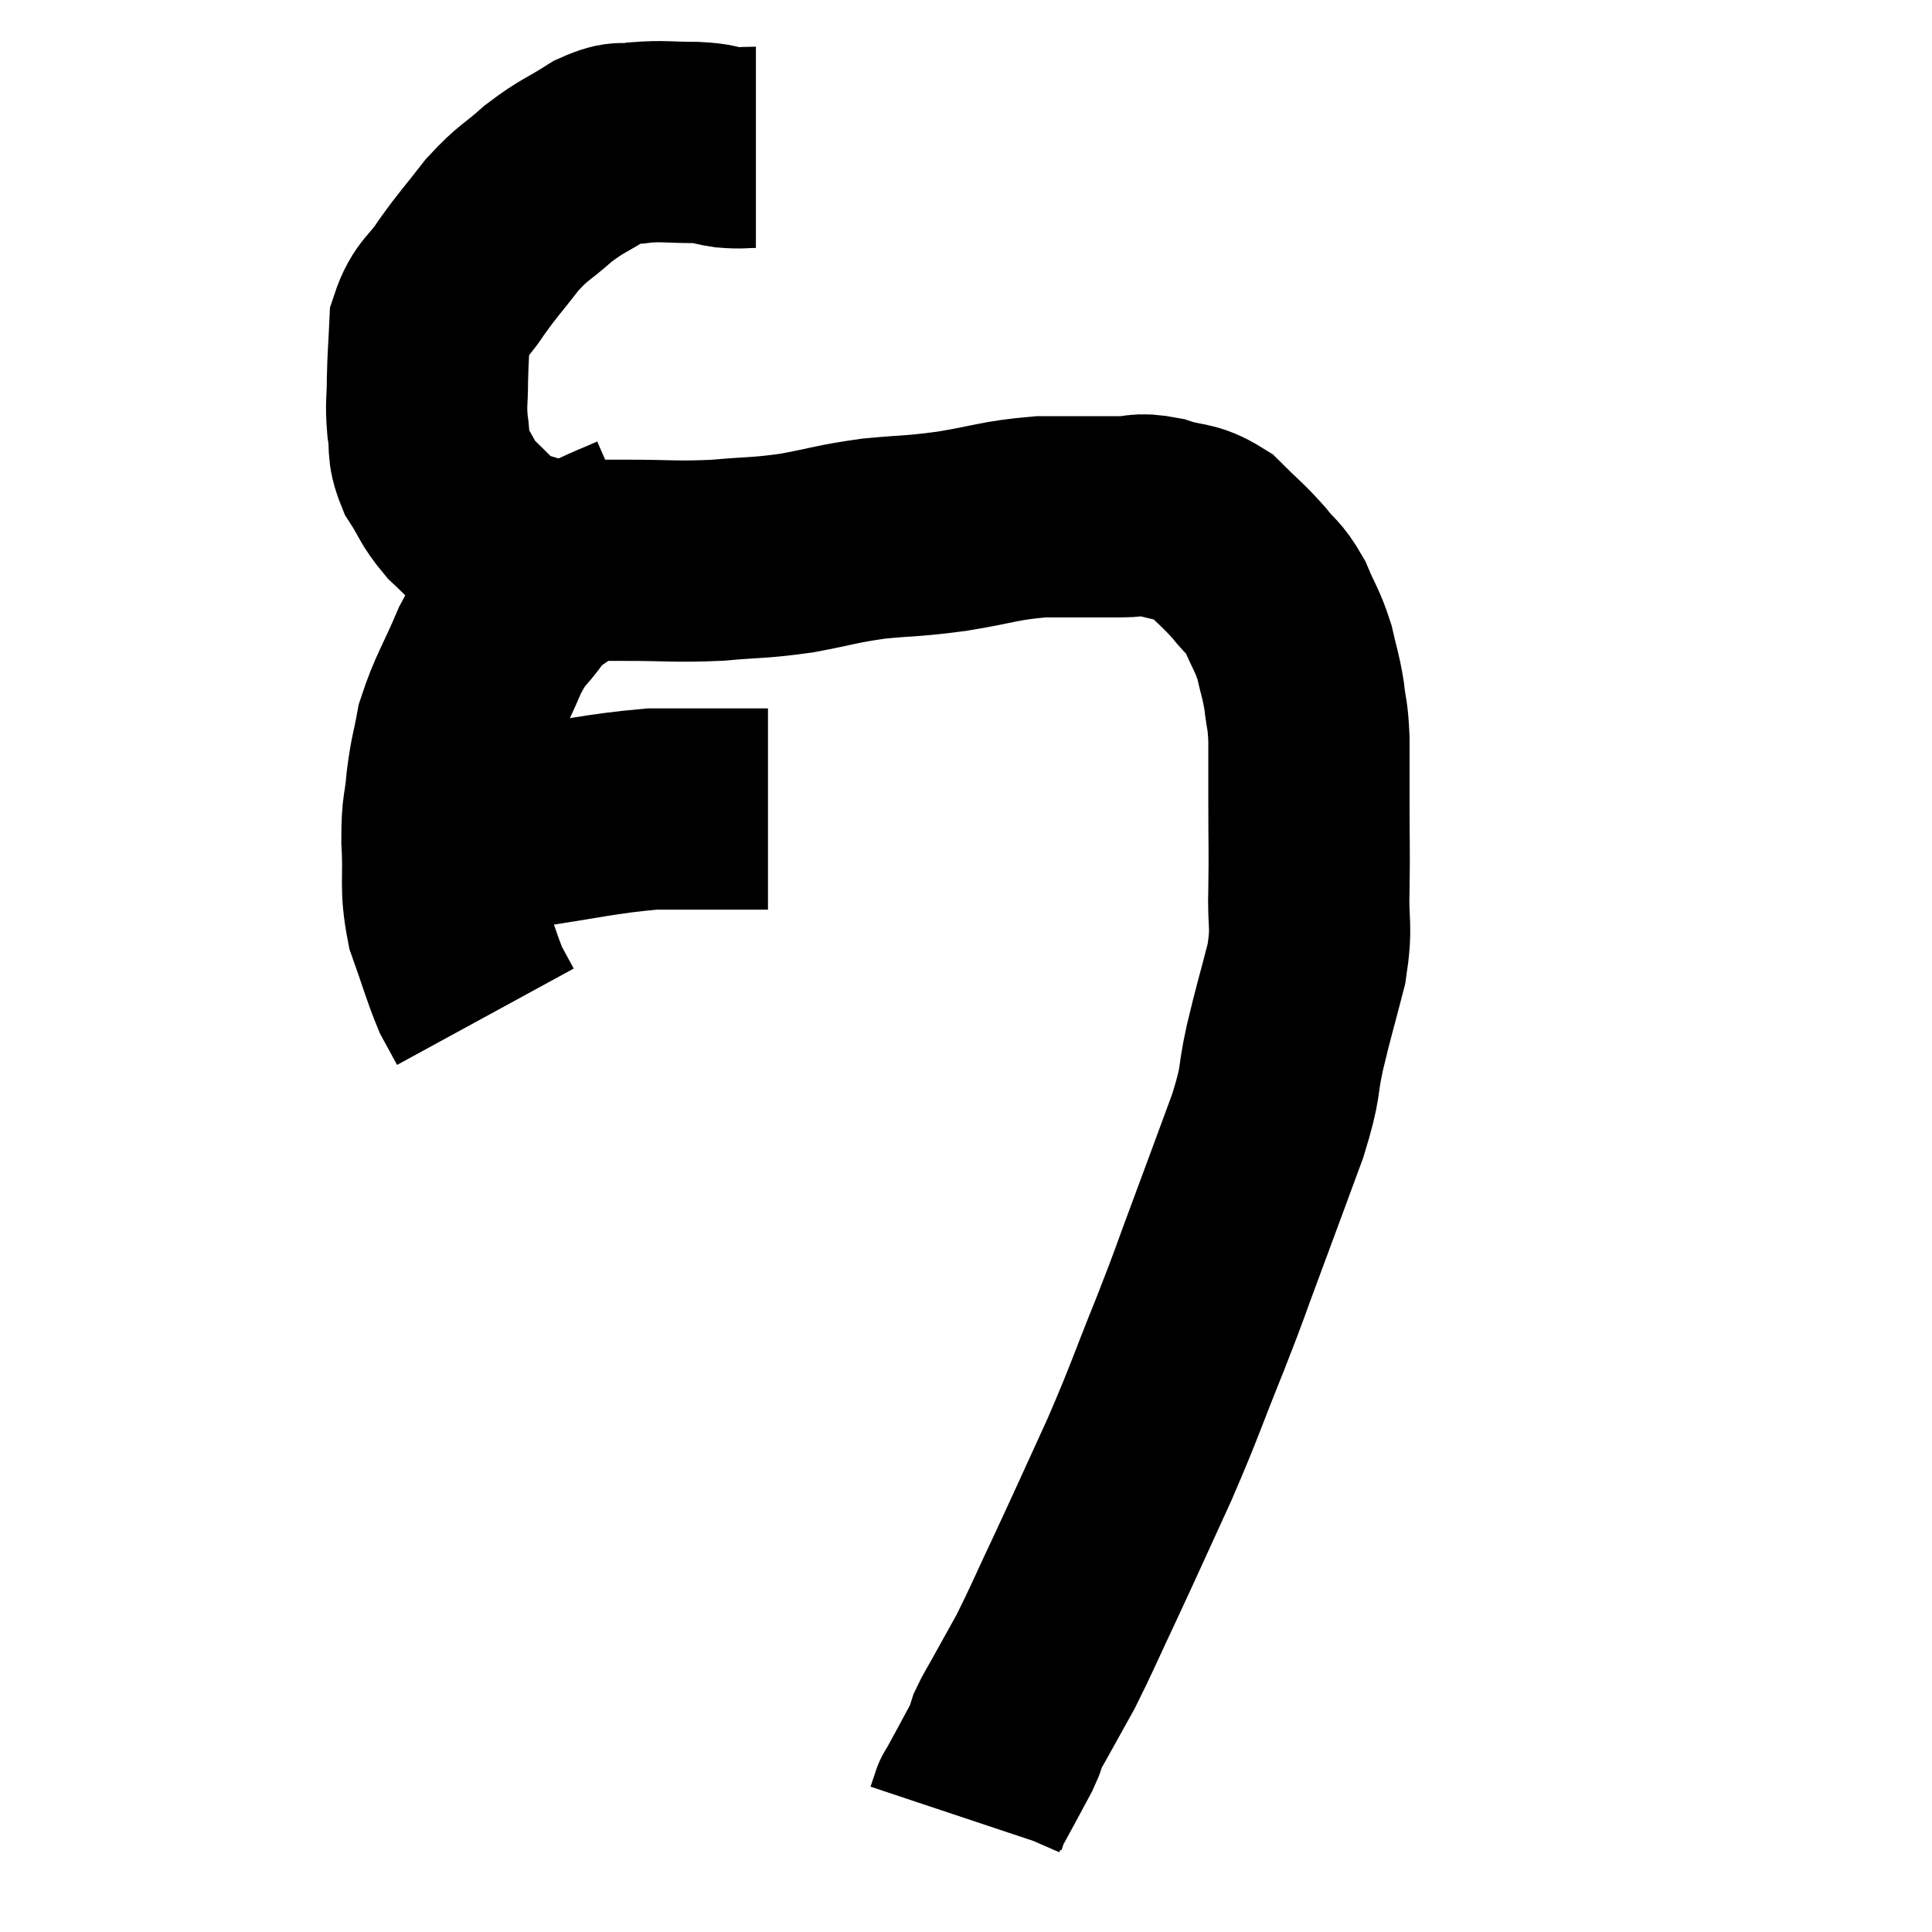 <svg width="48" height="48" viewBox="0 0 48 48" xmlns="http://www.w3.org/2000/svg"><path d="M 18.78 3.66 C 18.42 3.66, 18.435 3.69, 18.06 3.66 C 17.67 3.6, 17.82 3.57, 17.28 3.54 C 16.59 3.54, 16.485 3.495, 15.9 3.54 C 15.42 3.63, 15.51 3.465, 14.94 3.72 C 14.28 4.14, 14.235 4.095, 13.62 4.56 C 13.05 5.07, 13.02 4.995, 12.48 5.58 C 11.97 6.24, 11.91 6.27, 11.46 6.9 C 11.07 7.5, 10.89 7.47, 10.68 8.1 C 10.65 8.76, 10.635 8.805, 10.62 9.42 C 10.62 9.99, 10.575 10.005, 10.62 10.56 C 10.71 11.1, 10.59 11.115, 10.8 11.64 C 11.13 12.15, 11.085 12.21, 11.46 12.66 C 11.88 13.05, 11.97 13.185, 12.3 13.44 C 12.54 13.56, 12.39 13.56, 12.78 13.68 C 13.32 13.8, 13.17 13.86, 13.86 13.92 C 14.7 13.92, 14.55 13.92, 15.54 13.92 C 16.68 13.92, 16.755 13.965, 17.82 13.92 C 18.81 13.83, 18.825 13.875, 19.8 13.74 C 20.76 13.56, 20.76 13.515, 21.72 13.38 C 22.68 13.29, 22.605 13.335, 23.64 13.2 C 24.75 13.02, 24.81 12.93, 25.86 12.84 C 26.85 12.84, 27.105 12.84, 27.84 12.84 C 28.32 12.84, 28.245 12.735, 28.8 12.84 C 29.43 13.05, 29.505 12.915, 30.06 13.26 C 30.54 13.74, 30.615 13.77, 31.02 14.22 C 31.35 14.64, 31.395 14.565, 31.68 15.06 C 31.92 15.63, 31.98 15.645, 32.16 16.2 C 32.28 16.74, 32.31 16.74, 32.4 17.28 C 32.46 17.82, 32.49 17.7, 32.52 18.36 C 32.52 19.14, 32.52 18.99, 32.52 19.92 C 32.52 21, 32.535 21.075, 32.52 22.08 C 32.49 23.01, 32.61 22.95, 32.46 23.94 C 32.19 24.99, 32.16 25.035, 31.92 26.04 C 31.71 27, 31.86 26.79, 31.5 27.96 C 30.99 29.34, 30.96 29.43, 30.48 30.72 C 30.03 31.92, 30.12 31.74, 29.58 33.12 C 28.95 34.68, 28.965 34.74, 28.32 36.24 C 27.66 37.68, 27.585 37.86, 27 39.12 C 26.49 40.2, 26.385 40.47, 25.98 41.28 C 25.68 41.82, 25.62 41.925, 25.38 42.36 C 25.2 42.69, 25.14 42.765, 25.02 43.02 C 24.96 43.2, 25.035 43.095, 24.9 43.38 C 24.69 43.77, 24.675 43.8, 24.48 44.16 C 24.3 44.49, 24.21 44.655, 24.12 44.82 C 24.12 44.82, 24.15 44.73, 24.12 44.82 C 24.06 45, 24.03 45.09, 24 45.18 C 24 45.18, 24 45.18, 24 45.18 L 24 45.18" fill="none" stroke="black" stroke-width="5"></path><path d="M 15.84 13.26 C 15.36 13.47, 15.33 13.47, 14.88 13.68 C 14.46 13.89, 14.505 13.785, 14.04 14.1 C 13.53 14.52, 13.485 14.43, 13.02 14.94 C 12.6 15.54, 12.6 15.345, 12.18 16.14 C 11.76 17.13, 11.61 17.295, 11.34 18.12 C 11.22 18.78, 11.19 18.75, 11.1 19.44 C 11.04 20.16, 10.98 20.01, 10.98 20.88 C 11.04 21.9, 10.92 21.99, 11.1 22.92 C 11.4 23.76, 11.46 24.015, 11.7 24.6 C 11.88 24.93, 11.97 25.095, 12.06 25.26 L 12.06 25.26" fill="none" stroke="black" stroke-width="5"></path><path d="M 11.22 21.06 C 12.03 20.82, 11.595 20.82, 12.84 20.58 C 14.52 20.34, 14.865 20.22, 16.2 20.1 C 17.19 20.1, 17.46 20.1, 18.18 20.1 C 18.63 20.1, 18.855 20.1, 19.08 20.1 L 19.08 20.1" fill="none" stroke="black" stroke-width="5"></path></svg>